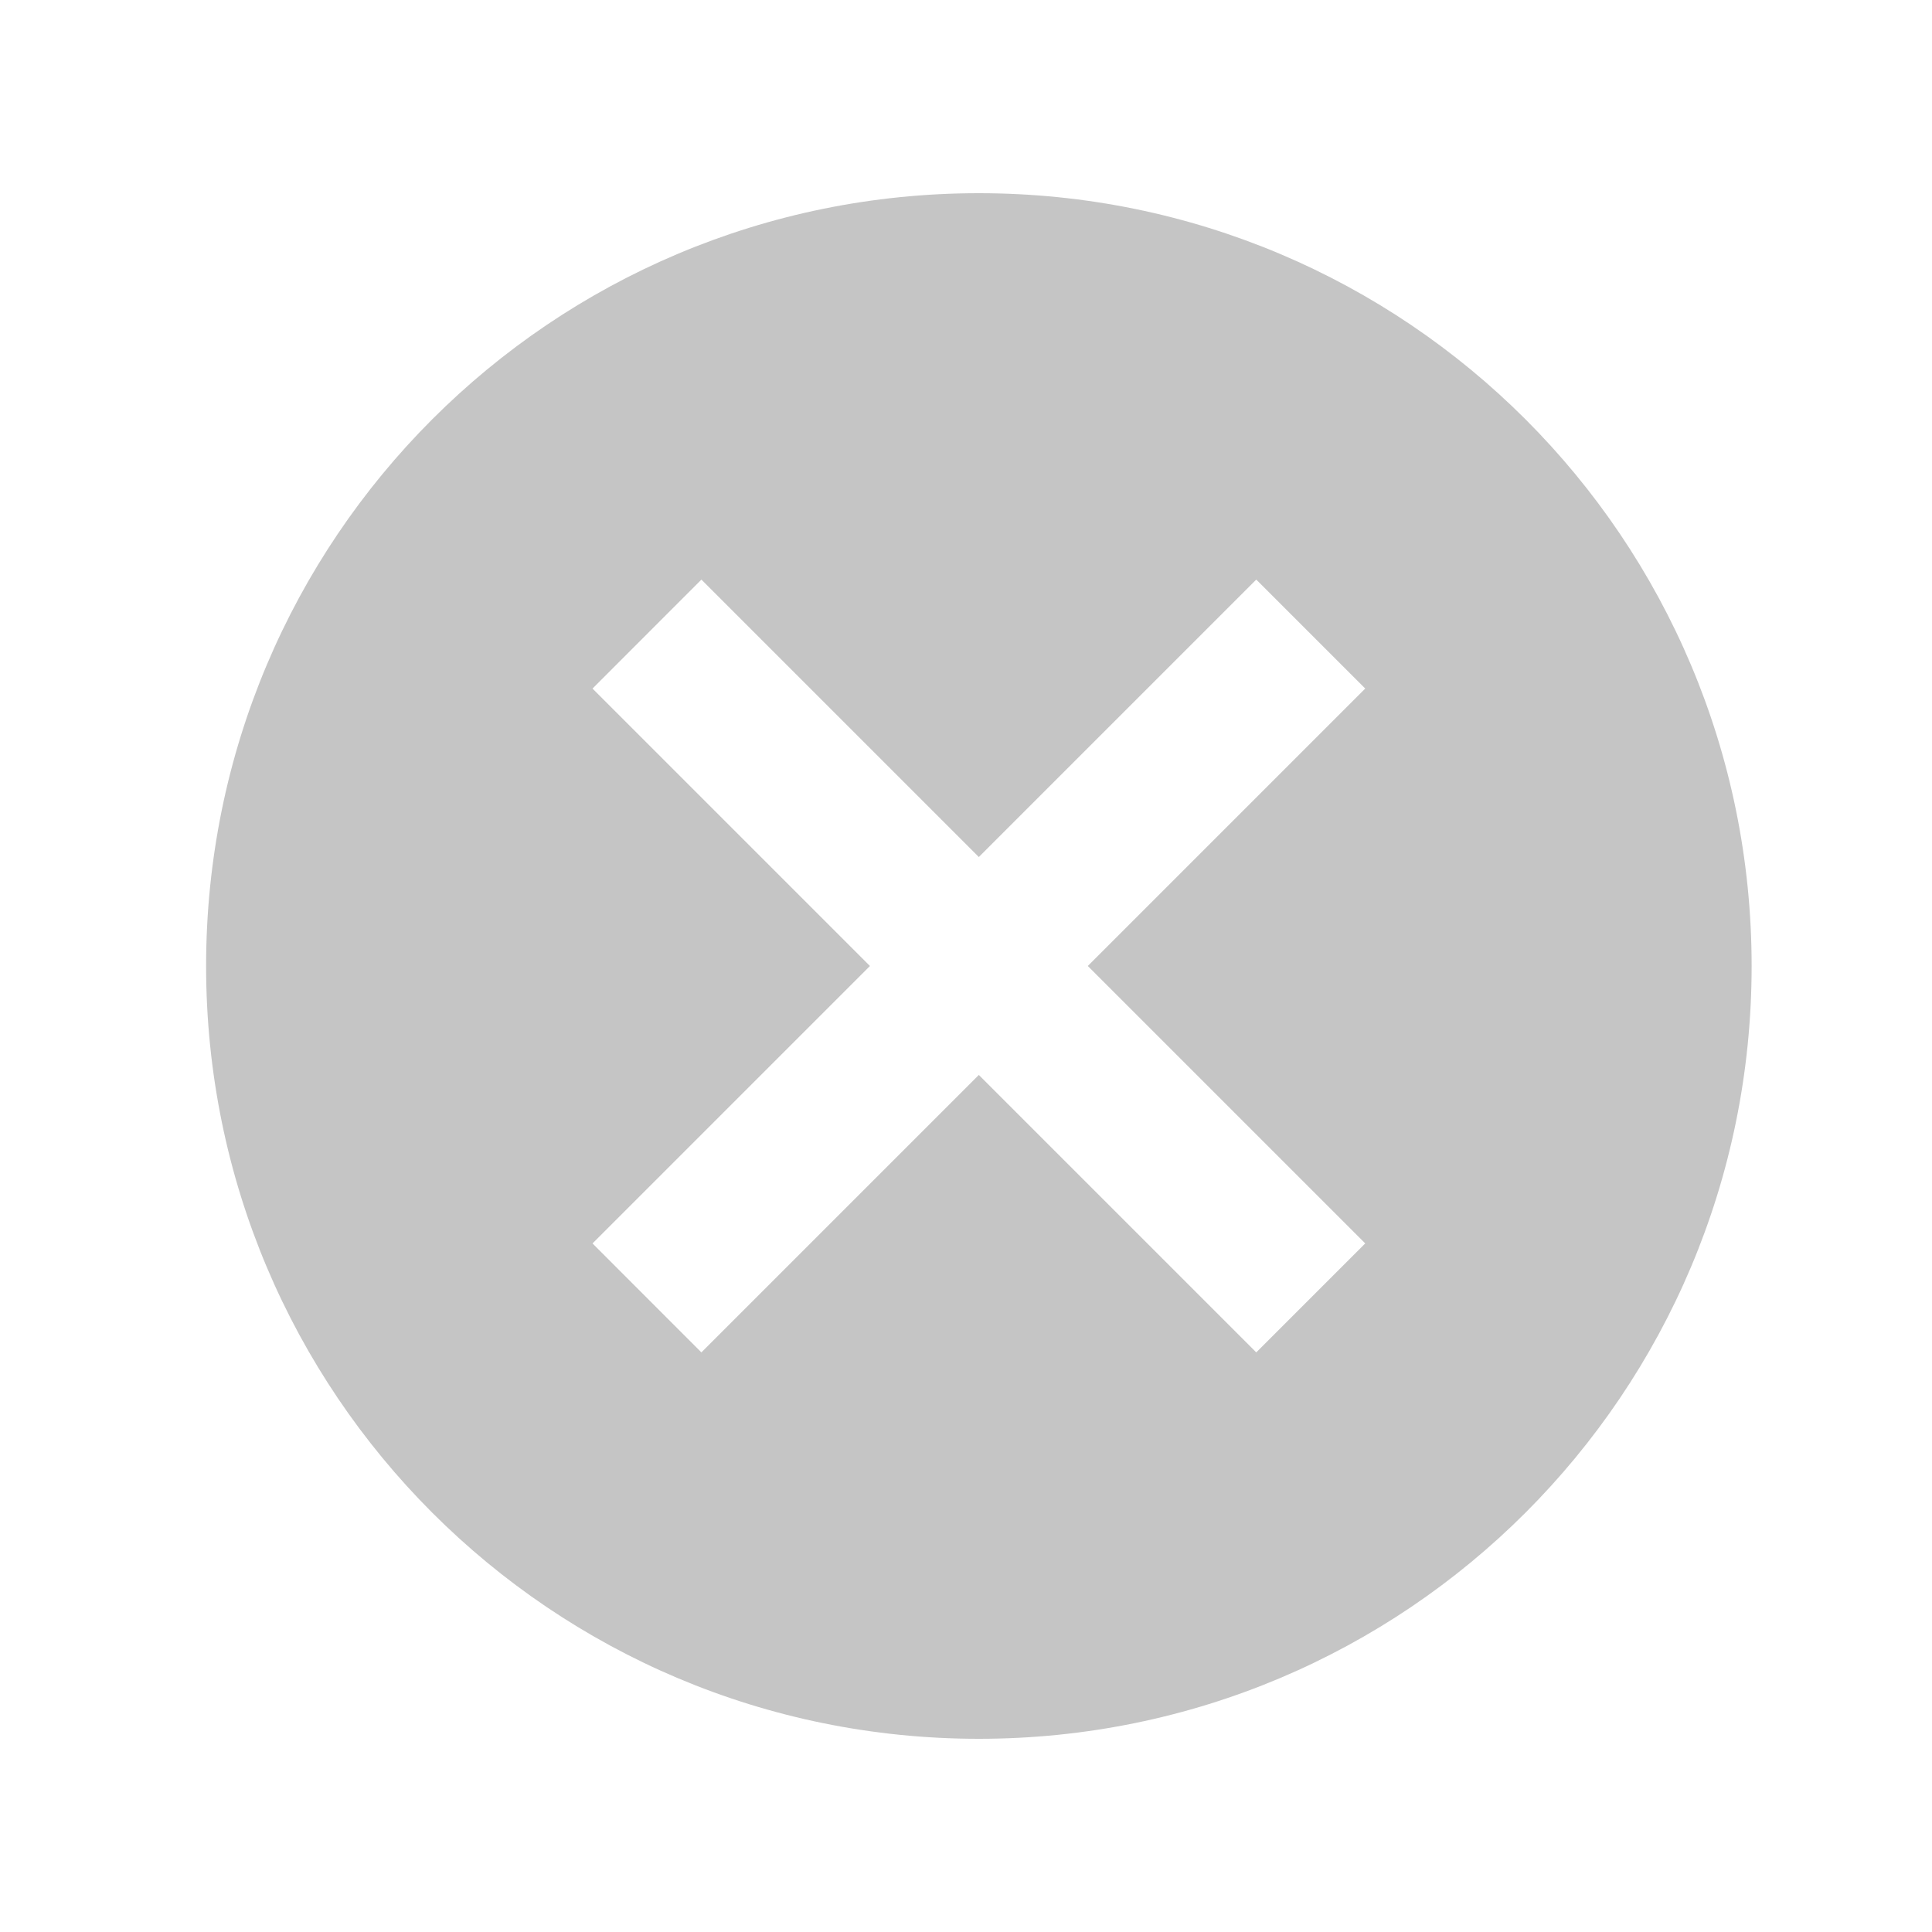 <svg width="25" height="25" viewBox="0 0 25 25" fill="none" xmlns="http://www.w3.org/2000/svg">
<path d="M12.666 2.5C7.136 2.5 2.667 6.97 2.667 12.5C2.667 18.03 7.136 22.5 12.666 22.5C18.197 22.5 22.666 18.03 22.666 12.5C22.666 6.97 18.197 2.5 12.666 2.5ZM17.666 16.09L16.256 17.5L12.666 13.91L9.076 17.5L7.667 16.09L11.257 12.5L7.667 8.91L9.076 7.5L12.666 11.09L16.256 7.5L17.666 8.91L14.076 12.5L17.666 16.09Z" fill="black" fill-opacity="0.23"/>
</svg>
